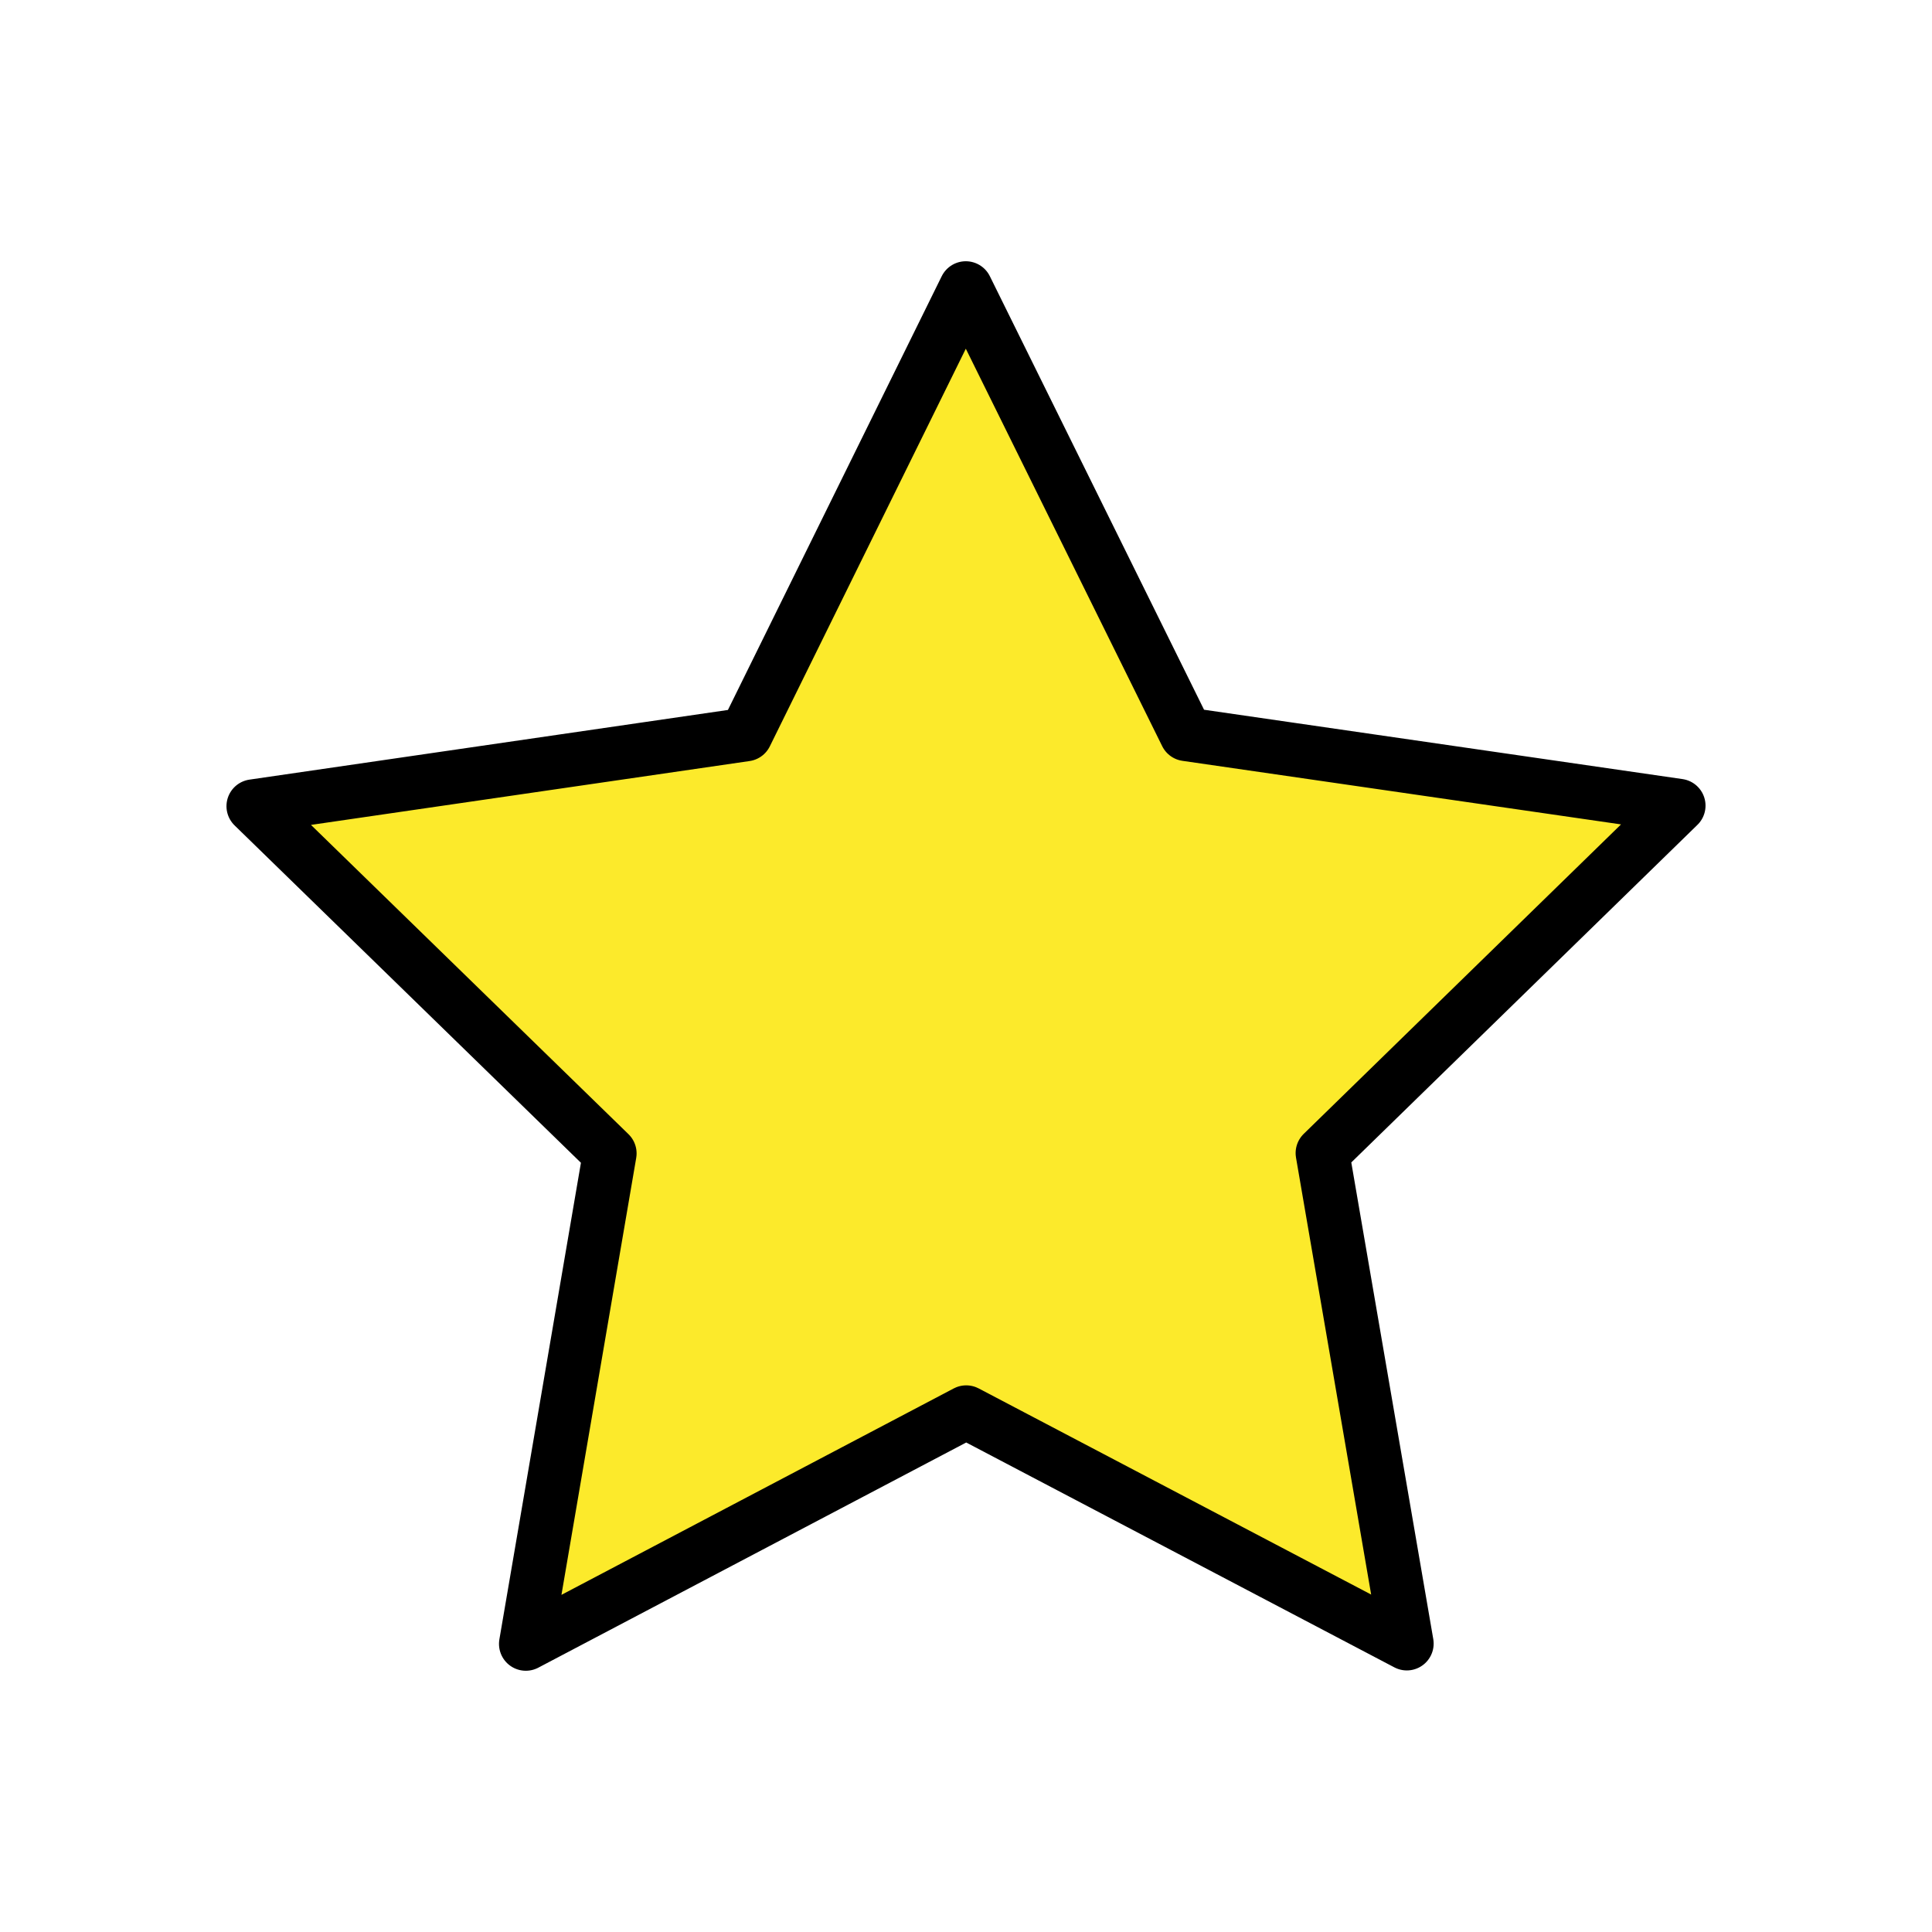 <svg width="18" height="18" viewBox="0 0 18 18" fill="none" xmlns="http://www.w3.org/2000/svg">
<path d="M8.998 2.684L6.948 6.843L2.36 7.511L5.681 10.746L4.899 15.316L9.002 13.157L13.107 15.313L12.321 10.743L15.64 7.506L11.052 6.841L8.998 2.684Z" fill="#FCEA2B"/>
<path d="M8.998 2.684L6.948 6.843L2.36 7.511L5.681 10.746L4.899 15.316L9.002 13.157L13.107 15.313L12.321 10.743L15.64 7.506L11.052 6.841L8.998 2.684Z" stroke="black" stroke-width="0.5" stroke-miterlimit="10" stroke-linecap="round" stroke-linejoin="round"/>
</svg>

